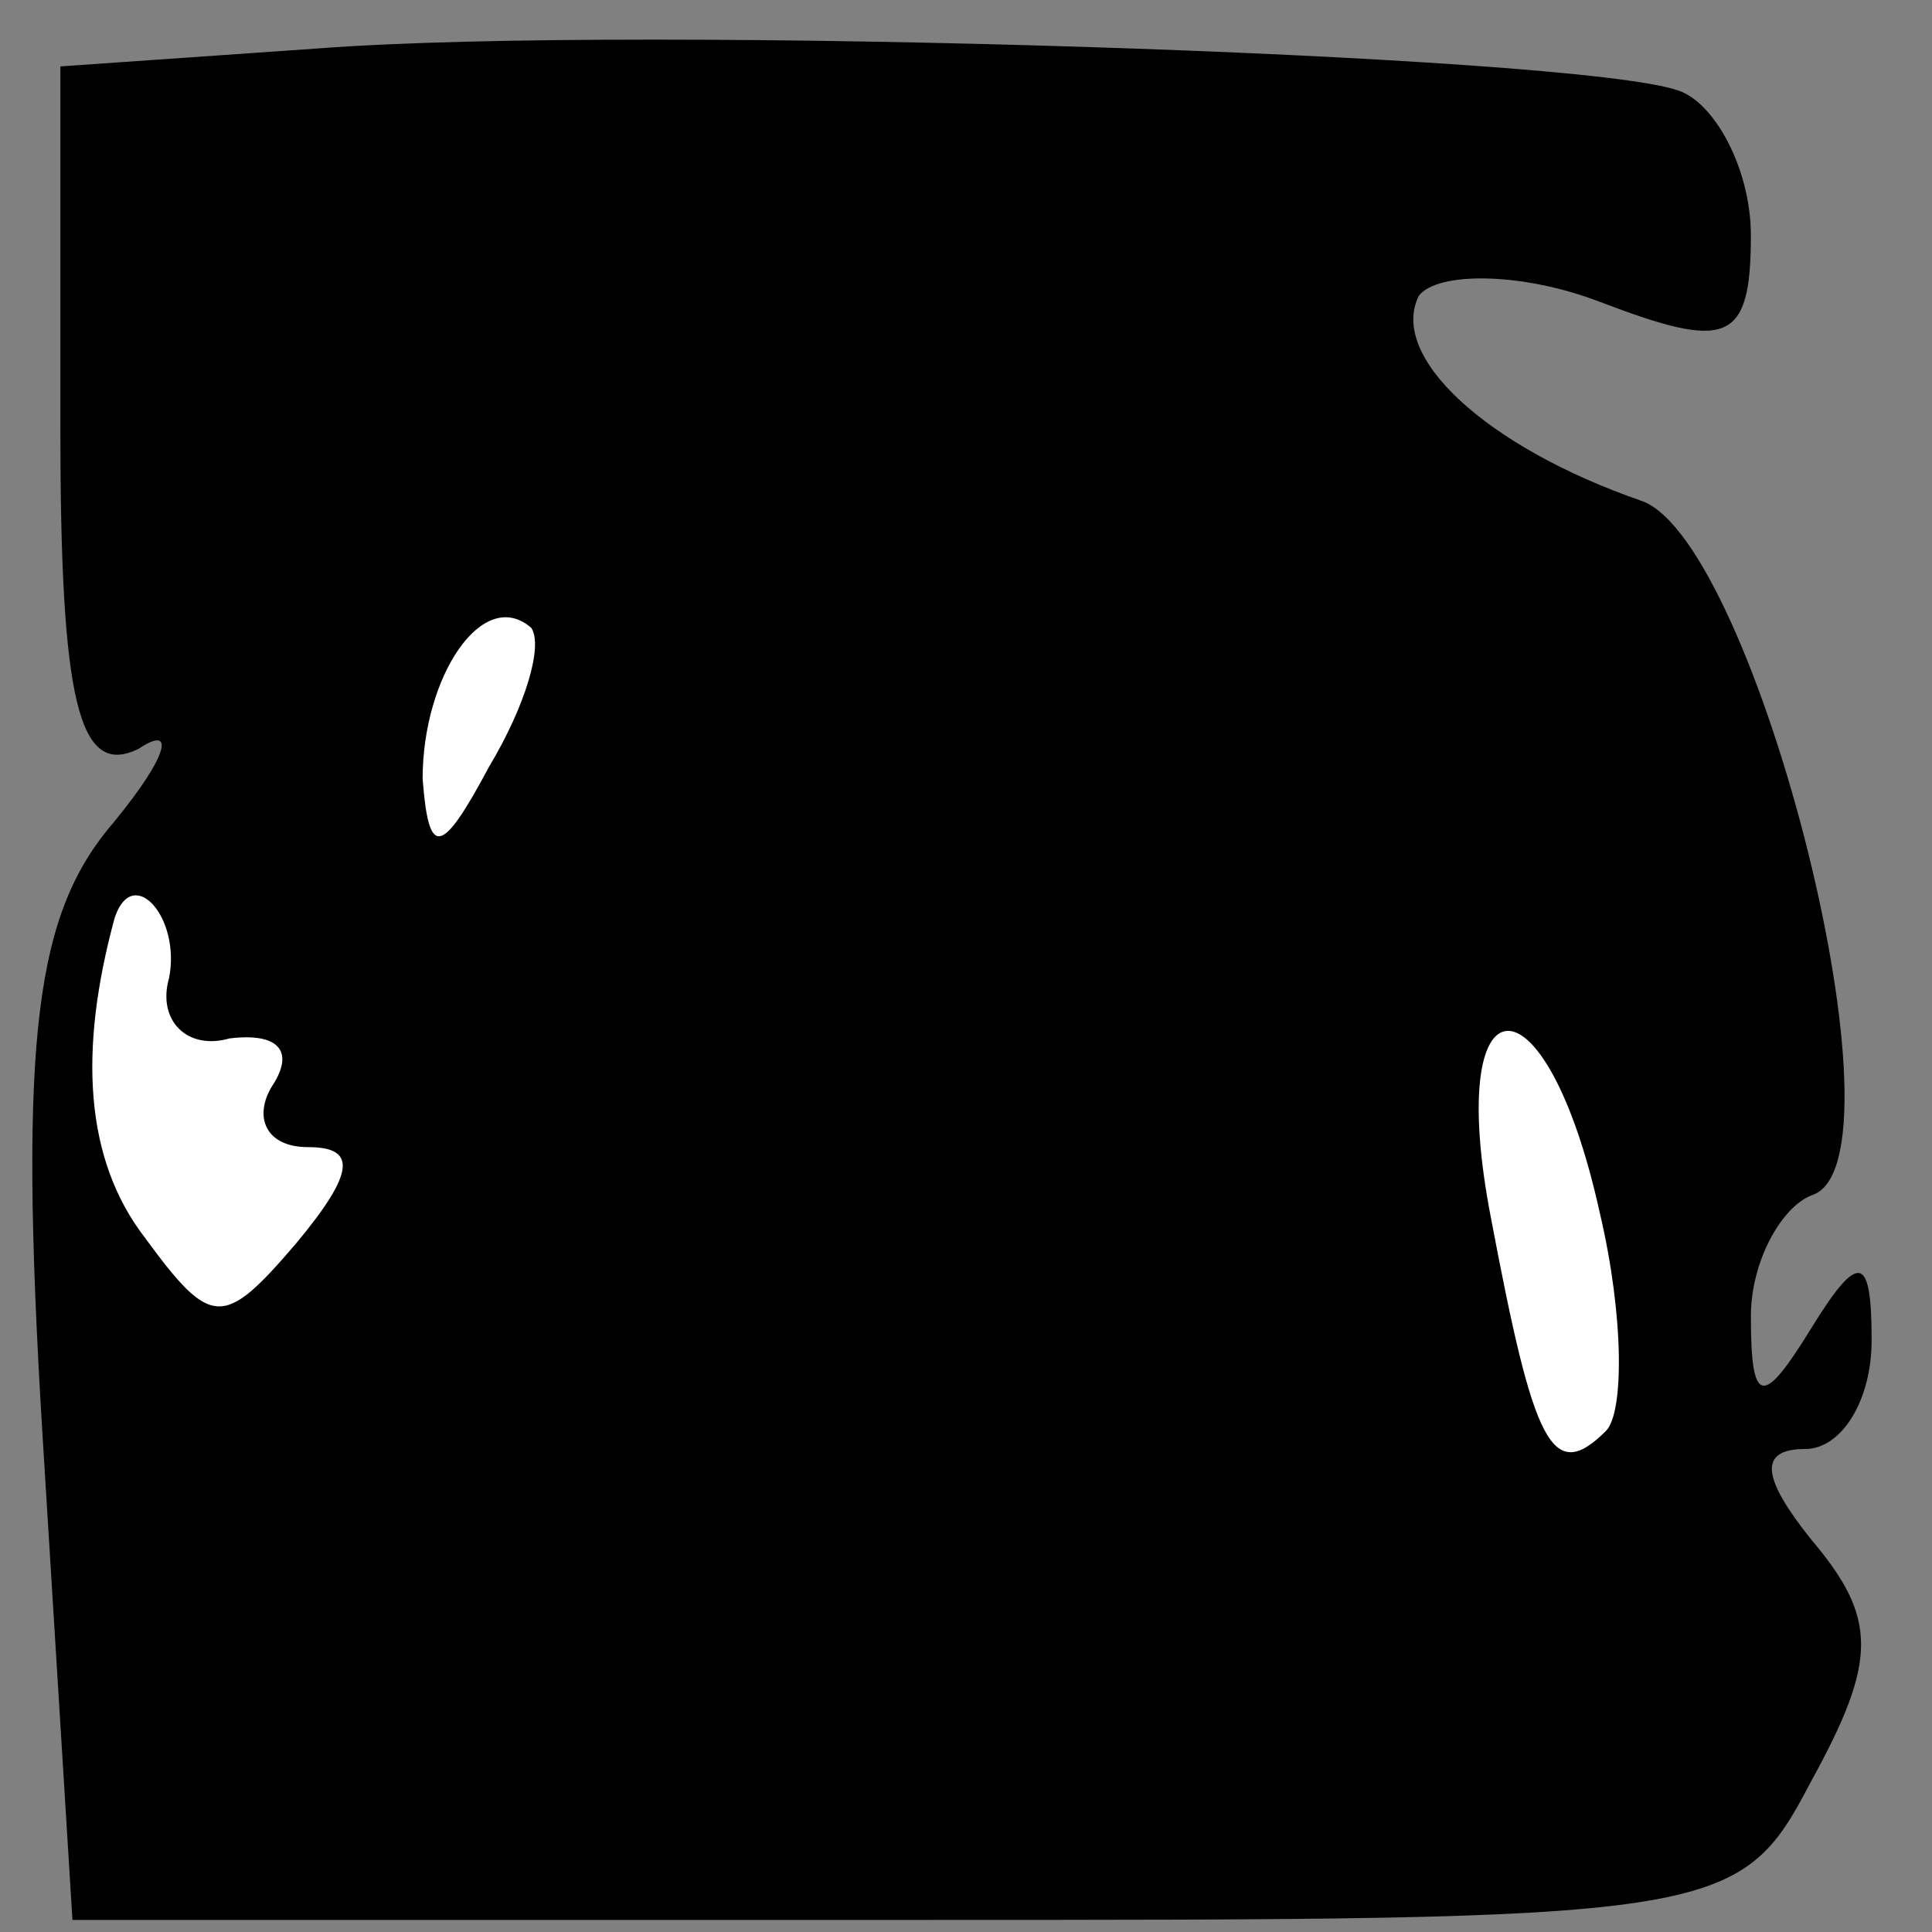 <?xml version="1.0" standalone="no"?>
<!DOCTYPE svg PUBLIC "-//W3C//DTD SVG 20010904//EN"
 "http://www.w3.org/TR/2001/REC-SVG-20010904/DTD/svg10.dtd">
<svg version="1.0" xmlns="http://www.w3.org/2000/svg"
 width="32pt" height="32pt" viewBox="0 0 32 32"
 preserveAspectRatio="xMidYMid meet">
<rect x="0" y="0" width="32" height="32" fill="#808080" stroke="none"/>
<g transform="translate(0,32) scale(0.1,-0.1)"
fill="#000000" stroke="none">
<path fill="#000000" stroke="none" d="M53 312 l-43 -3 0 -60 c0 -45 3 -58 13
-53 6 4 5 -1 -4 -12 -13 -15 -16 -35 -12 -101 l5 -81 138 0 c135 0 138 0 150
23 11 20 11 27 0 40 -8 10 -9 15 -1 15 6 0 11 8 11 18 0 14 -2 15 -10 2 -8
-13 -10 -13 -10 2 0 9 5 18 10 20 17 5 -9 108 -28 115 -26 9 -42 24 -37 34 3
4 17 4 30 -1 21 -8 25 -7 25 11 0 11 -6 22 -12 24 -17 6 -172 11 -225 7z"/>
<path fill="#ffffff" stroke="none" d="M81 193 c-8 -15 -10 -15 -11 -2 0 17
10 32 18 25 2 -3 -1 -13 -7 -23z"/>
<path fill="#ffffff" stroke="none" d="M28 158 c-2 -7 3 -12 10 -10 8 1 11 -2
7 -8 -3 -5 -1 -10 6 -10 8 0 8 -4 -2 -16 -12 -14 -14 -14 -25 1 -10 13 -11 31
-5 53 3 9 11 0 9 -10z"/>
<path fill="#ffffff" stroke="none" d="M265 119 c4 -17 4 -33 1 -36 -9 -9 -12
-2 -19 35 -8 41 9 42 18 1z"/>
</g>
</svg>
